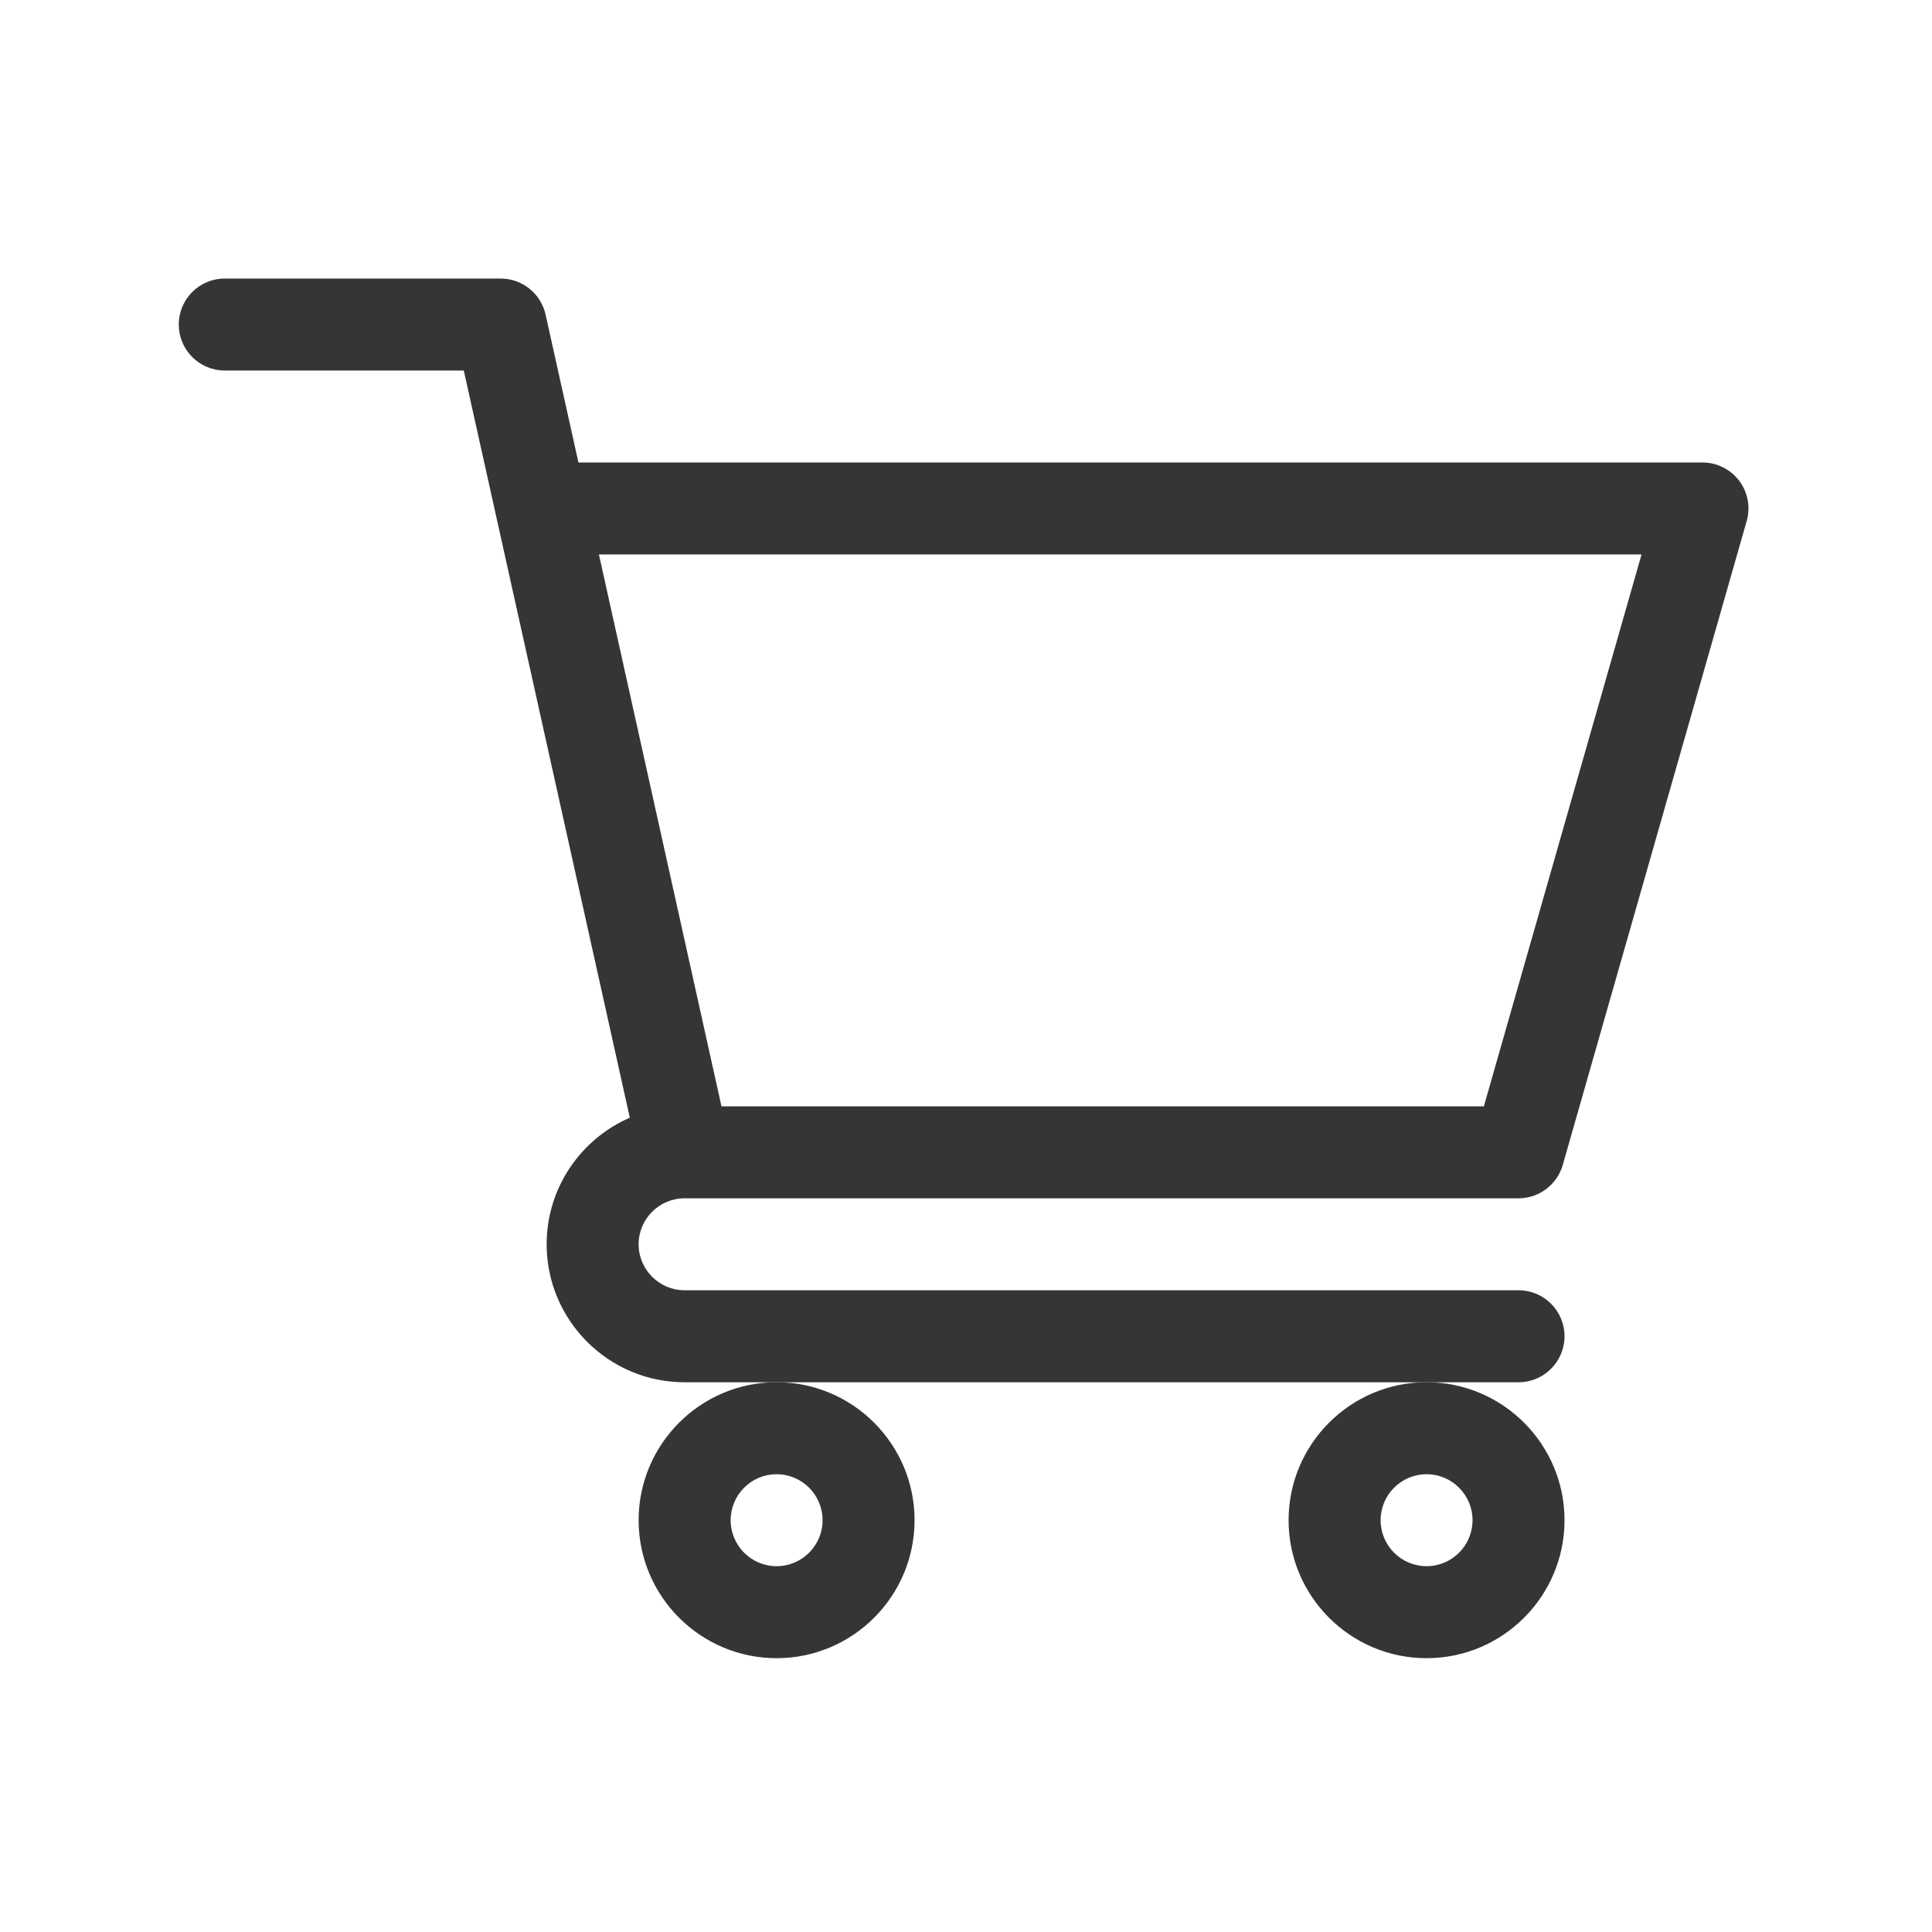 <?xml version="1.0" encoding="UTF-8"?>
<!DOCTYPE svg PUBLIC "-//W3C//DTD SVG 1.1//EN" "http://www.w3.org/Graphics/SVG/1.1/DTD/svg11.dtd">
<!-- Creator: CorelDRAW -->
<svg xmlns="http://www.w3.org/2000/svg" xml:space="preserve" width="50mm" height="50mm" version="1.1" style="shape-rendering:geometricPrecision; text-rendering:geometricPrecision; image-rendering:optimizeQuality; fill-rule:evenodd; clip-rule:evenodd"
viewBox="0 0 5000 5000"
 xmlns:xlink="http://www.w3.org/1999/xlink"
 xmlns:xodm="http://www.corel.com/coreldraw/odm/2003">
 <defs>
  <style type="text/css">
   <![CDATA[
    .fil0 {fill:#373435;fill-rule:nonzero}
   ]]>
  </style>
 </defs>
 <g id="Capa_x0020_1">
  <g id="_1599384729440">
   <path class="fil0" d="M4248.29 1434.99l-408.1 1428.22 -1972.98 0 -317.21 -1428.22 2698.29 0zm-2476.89 1666.2l0.25 0c0.1,0 0.25,0 0.5,0l2157.81 0c53.08,0 99.86,-35.27 114.47,-86.38l475.93 -1666.23c10.37,-35.88 3.18,-74.52 -19.26,-104.21 -22.59,-29.92 -57.75,-47.46 -95.06,-47.46l-2909.01 0 -85.09 -382.84c-12.12,-54.46 -60.51,-93.17 -116.26,-93.17l-714.09 0c-65.69,0 -118.9,53.29 -118.9,118.98 0,65.69 53.21,119.01 118.9,119.01l618.67 0c15.01,67.86 407.24,1832.16 429.68,1933.66 -126.47,55.11 -215.21,181.2 -215.21,327.69 0,196.77 160.21,357.06 357.02,357.06l2158.21 0c65.69,0 119.01,-53.36 119.01,-119.04 0,-65.8 -53.32,-119.05 -119.01,-119.05l-2158.21 0c-65.54,0 -119.01,-53.43 -119.01,-118.97 0,-65.58 53.33,-118.9 118.66,-119.05z"/>
   <path class="fil0" d="M2009.81 3815.28c65.69,0 119.01,53.43 119.01,118.98 0,65.68 -53.32,119.01 -119.01,119.01 -65.69,0 -118.9,-53.33 -118.9,-119.01 0,-65.55 53.21,-118.98 118.9,-118.98zm-357.07 118.98c0,196.95 160.15,357.1 357.07,357.1 196.95,0 357.06,-160.15 357.06,-357.1 0,-196.78 -160.11,-357.07 -357.06,-357.07 -196.92,0 -357.07,160.29 -357.07,357.07z"/>
   <path class="fil0" d="M3691.91 3815.28c65.69,0 119.01,53.43 119.01,118.98 0,65.68 -53.32,119.01 -119.01,119.01 -65.69,0 -118.9,-53.33 -118.9,-119.01 0,-65.55 53.21,-118.98 118.9,-118.98zm-357.06 118.98c0,196.95 160.14,357.1 357.06,357.1 196.92,0 357.06,-160.15 357.06,-357.1 0,-196.78 -160.14,-357.07 -357.06,-357.07 -196.92,0 -357.06,160.29 -357.06,357.07z"/>
  </g>
 </g>
</svg>
